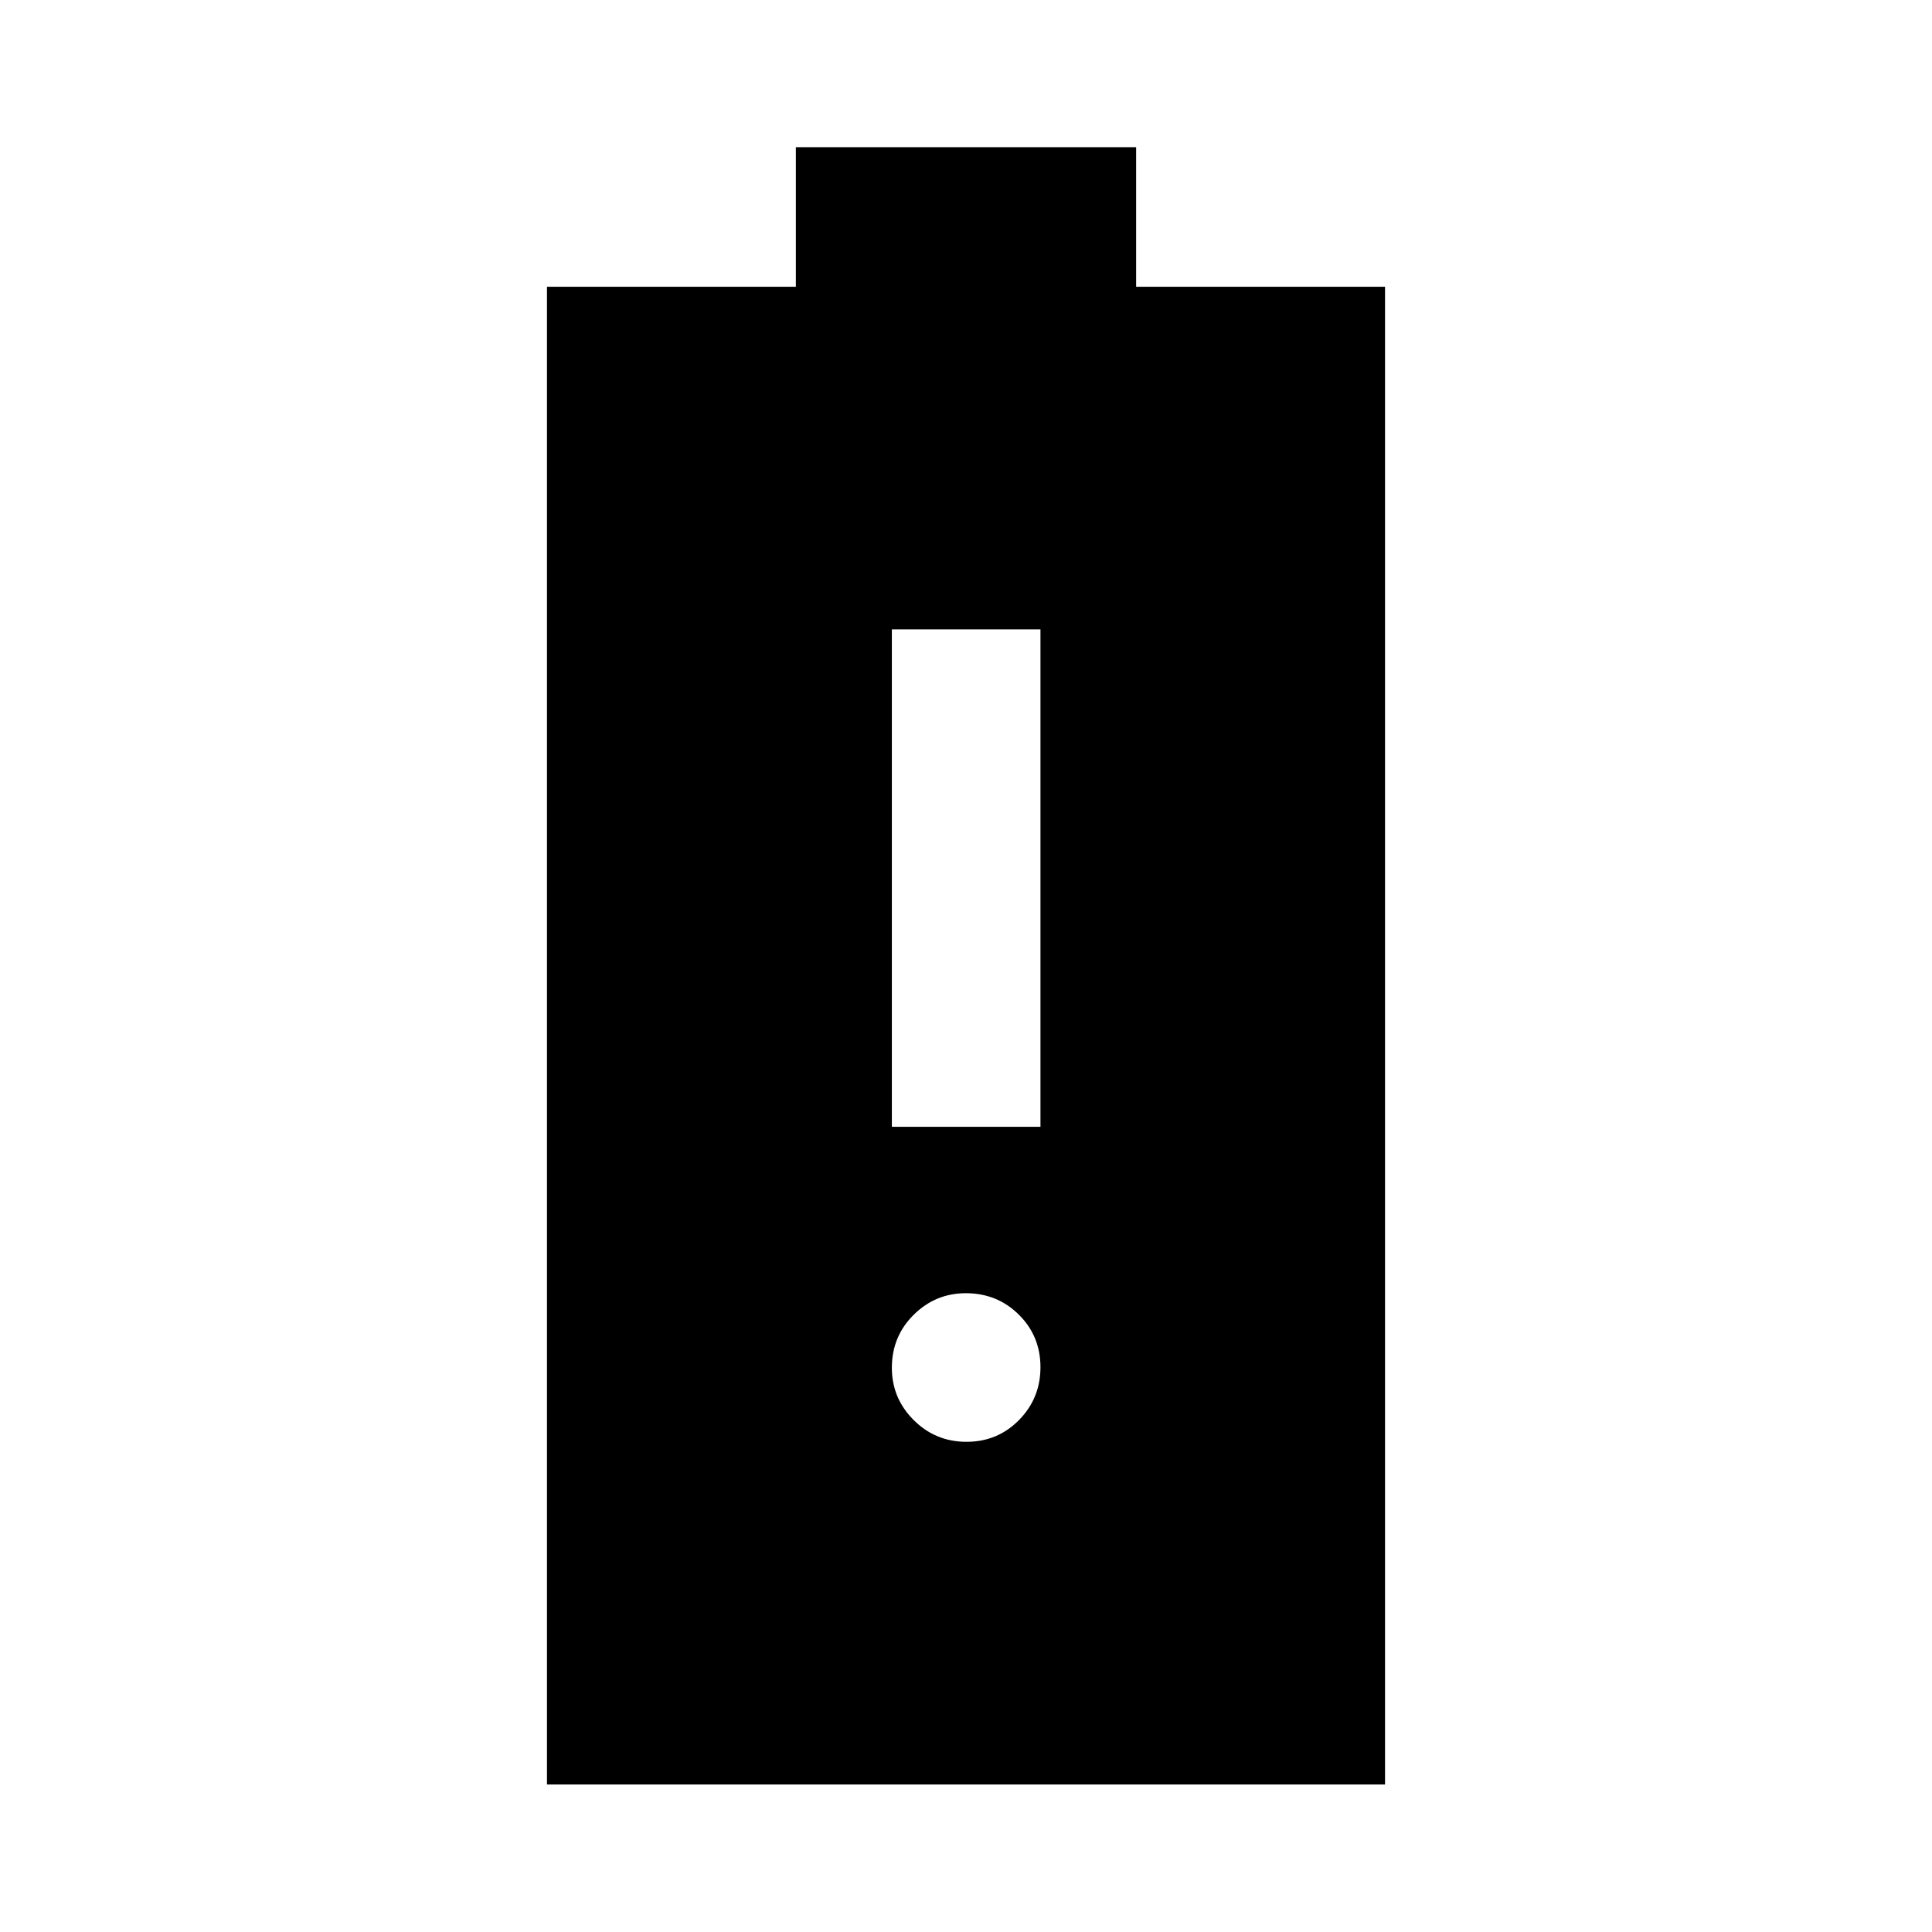 <svg xmlns="http://www.w3.org/2000/svg" height="40" viewBox="0 -960 960 960" width="40"><path d="M271.79-73.3v-744.22h123.67v-69.34h169.08v69.34h123.67V-73.3H271.79Zm171.37-326.79H517v-247.17h-73.84v247.17Zm37.1 156.52q15.43 0 26.09-10.83Q517-265.22 517-280.66q0-15.44-10.74-26.09-10.74-10.66-26.34-10.66-15.1 0-25.93 10.74t-10.83 26.34q0 15.11 10.83 25.93 10.83 10.83 26.27 10.83Z"/></svg>